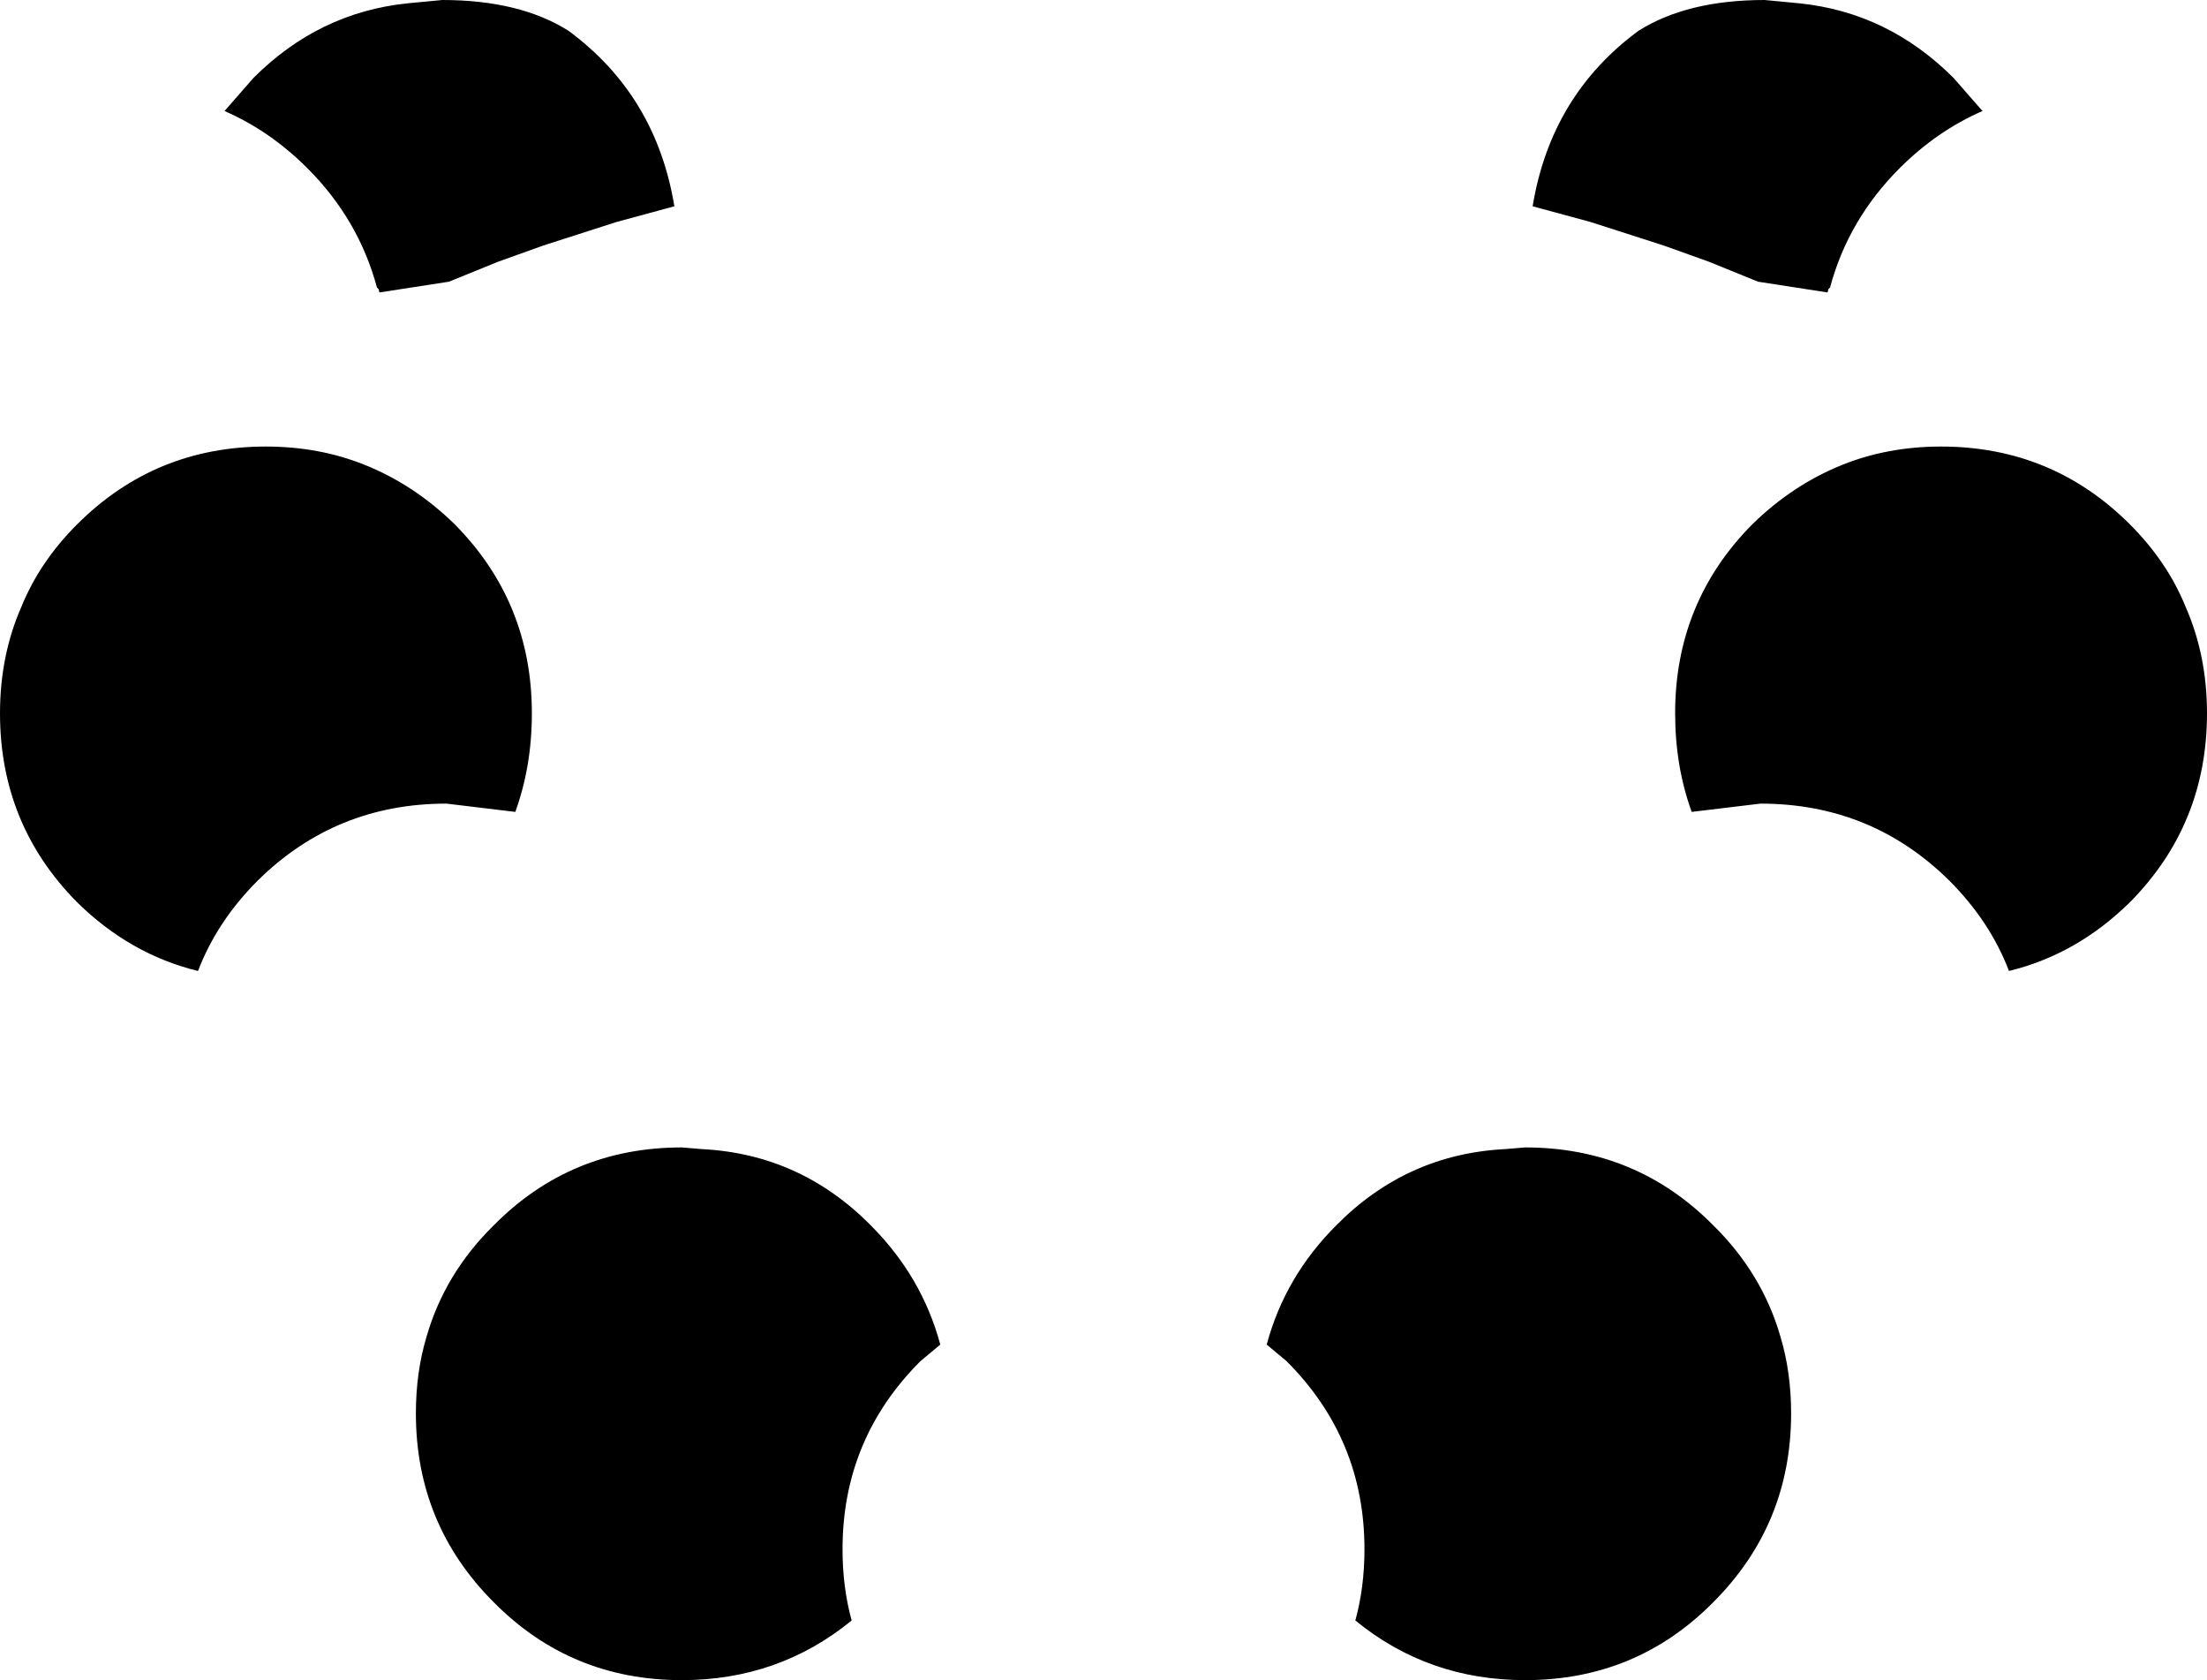 <?xml version="1.0" encoding="UTF-8" standalone="no"?>
<svg xmlns:xlink="http://www.w3.org/1999/xlink" height="101.4px" width="133.2px" xmlns="http://www.w3.org/2000/svg">
  <g transform="matrix(1.0, 0.0, 0.0, 1.0, -333.3, -122.1)">
    <path d="M367.6 123.95 Q372.9 127.85 374.0 134.55 L370.5 135.5 366.3 136.85 366.0 136.95 363.35 137.9 360.4 139.1 356.2 139.75 356.15 139.55 356.05 139.45 Q354.95 135.35 351.85 132.25 349.6 130.0 346.85 128.8 L348.6 126.8 Q352.55 122.85 357.9 122.3 L360.0 122.1 Q364.65 122.1 367.6 123.95 M355.3 150.15 Q358.3 151.35 360.75 153.75 365.4 158.45 365.4 165.15 365.4 168.35 364.4 171.1 L360.25 170.6 Q353.55 170.6 348.85 175.25 346.4 177.7 345.25 180.7 341.15 179.7 337.95 176.55 333.3 171.85 333.3 165.15 333.3 161.65 334.6 158.7 335.7 156.0 337.95 153.75 342.65 149.05 349.35 149.05 352.55 149.05 355.3 150.15 M375.65 191.45 Q381.6 191.75 385.85 196.05 388.95 199.15 390.05 203.25 L388.85 204.25 Q384.15 208.95 384.15 215.6 384.15 217.9 384.7 219.9 380.3 223.5 374.45 223.5 367.75 223.5 363.1 218.8 358.4 214.1 358.4 207.4 358.4 204.9 359.05 202.75 360.15 198.95 363.1 196.05 367.75 191.35 374.45 191.35 L375.65 191.45 M447.95 132.25 Q444.85 135.35 443.75 139.45 L443.65 139.55 443.6 139.75 439.4 139.1 436.45 137.9 433.8 136.95 433.5 136.85 429.3 135.5 425.8 134.55 Q426.9 127.85 432.2 123.95 435.15 122.1 439.8 122.1 L441.9 122.3 Q447.25 122.85 451.2 126.8 L452.95 128.8 Q450.2 130.0 447.95 132.25 M424.15 191.45 L425.35 191.35 Q432.05 191.35 436.7 196.05 439.65 198.95 440.75 202.75 441.4 204.9 441.4 207.4 441.4 214.1 436.7 218.8 432.05 223.5 425.35 223.5 419.5 223.5 415.1 219.9 415.65 217.9 415.65 215.6 415.65 208.95 410.95 204.25 L409.75 203.25 Q410.85 199.15 413.95 196.05 418.2 191.75 424.15 191.45 M434.4 165.15 Q434.4 158.45 439.05 153.75 441.5 151.35 444.5 150.15 447.25 149.05 450.45 149.05 457.15 149.05 461.85 153.75 464.1 156.0 465.2 158.7 466.5 161.65 466.5 165.15 466.5 171.85 461.85 176.55 458.65 179.7 454.55 180.7 453.4 177.7 450.95 175.25 446.25 170.6 439.55 170.6 L435.4 171.1 Q434.4 168.35 434.4 165.15" fill="#000000" fill-rule="evenodd" stroke="none"/>
  </g>
</svg>
